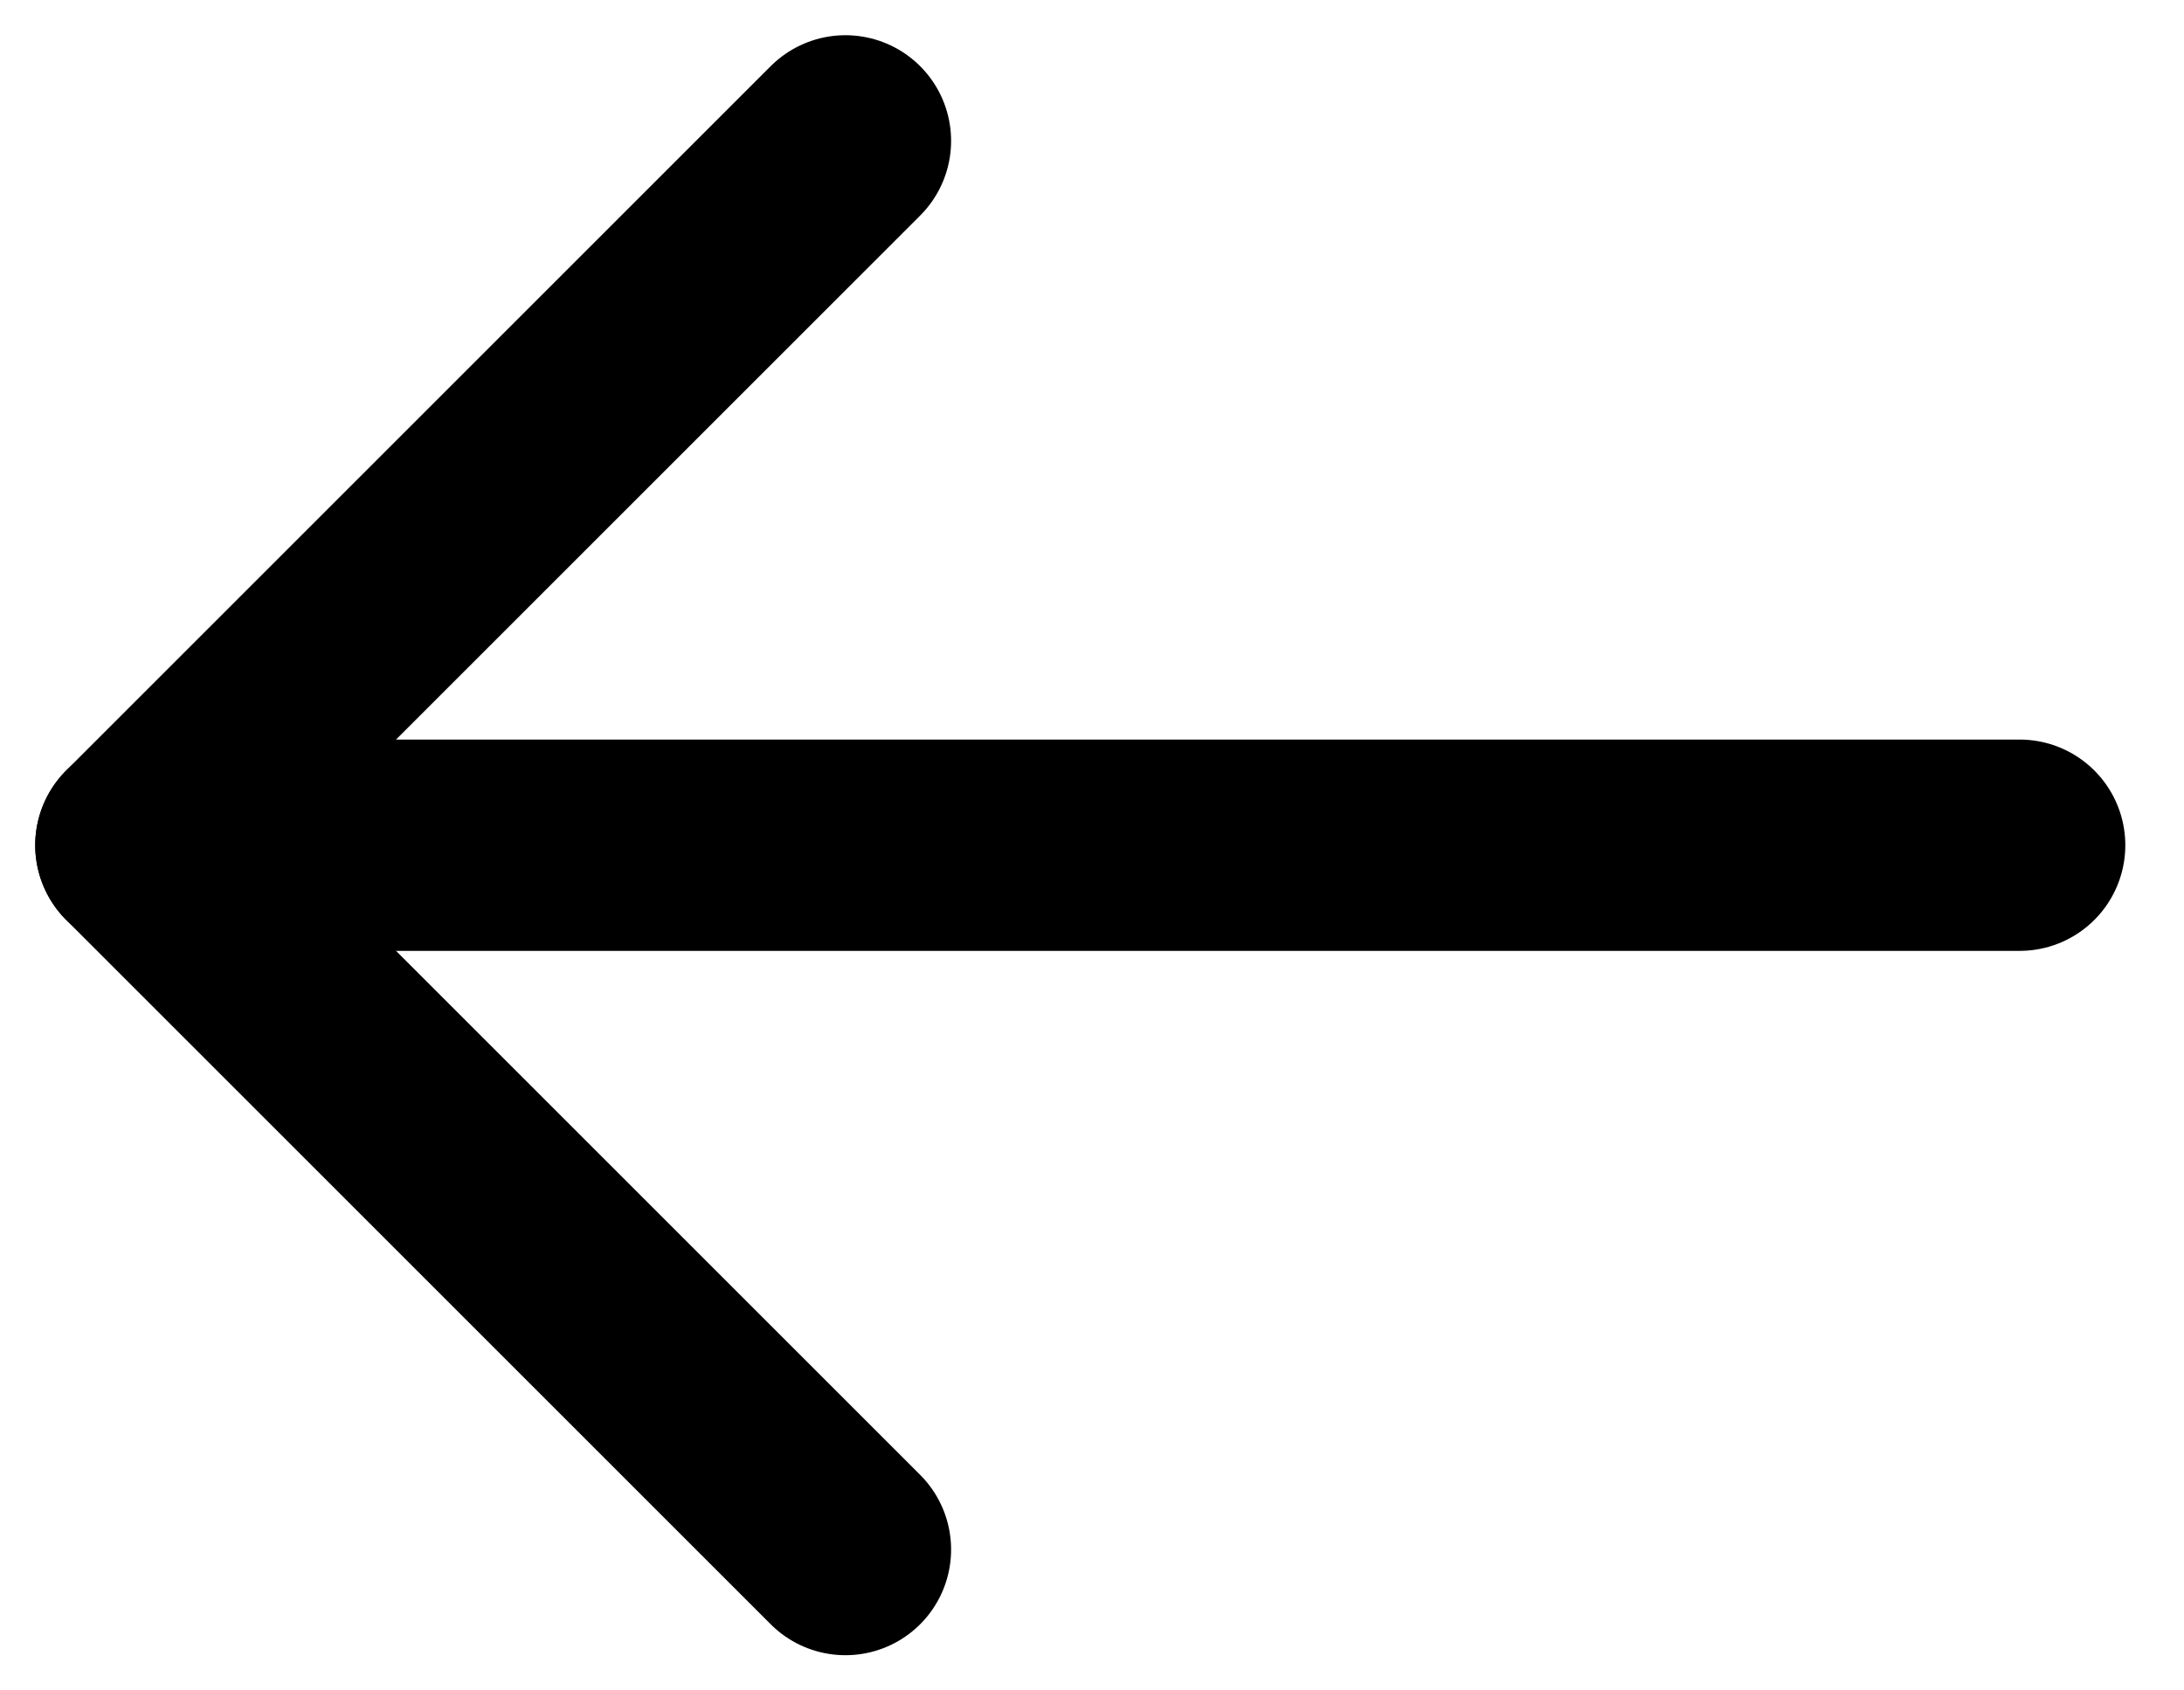 <svg width="31" height="24" viewBox="0 0 31 24" fill="none" xmlns="http://www.w3.org/2000/svg">
<path d="M28.667 12H2" stroke="black" stroke-width="3" stroke-linecap="round" stroke-linejoin="round"/>
<path d="M12 22L2 12L12 2" stroke="black" stroke-width="3" stroke-linecap="round" stroke-linejoin="round"/>
</svg>
